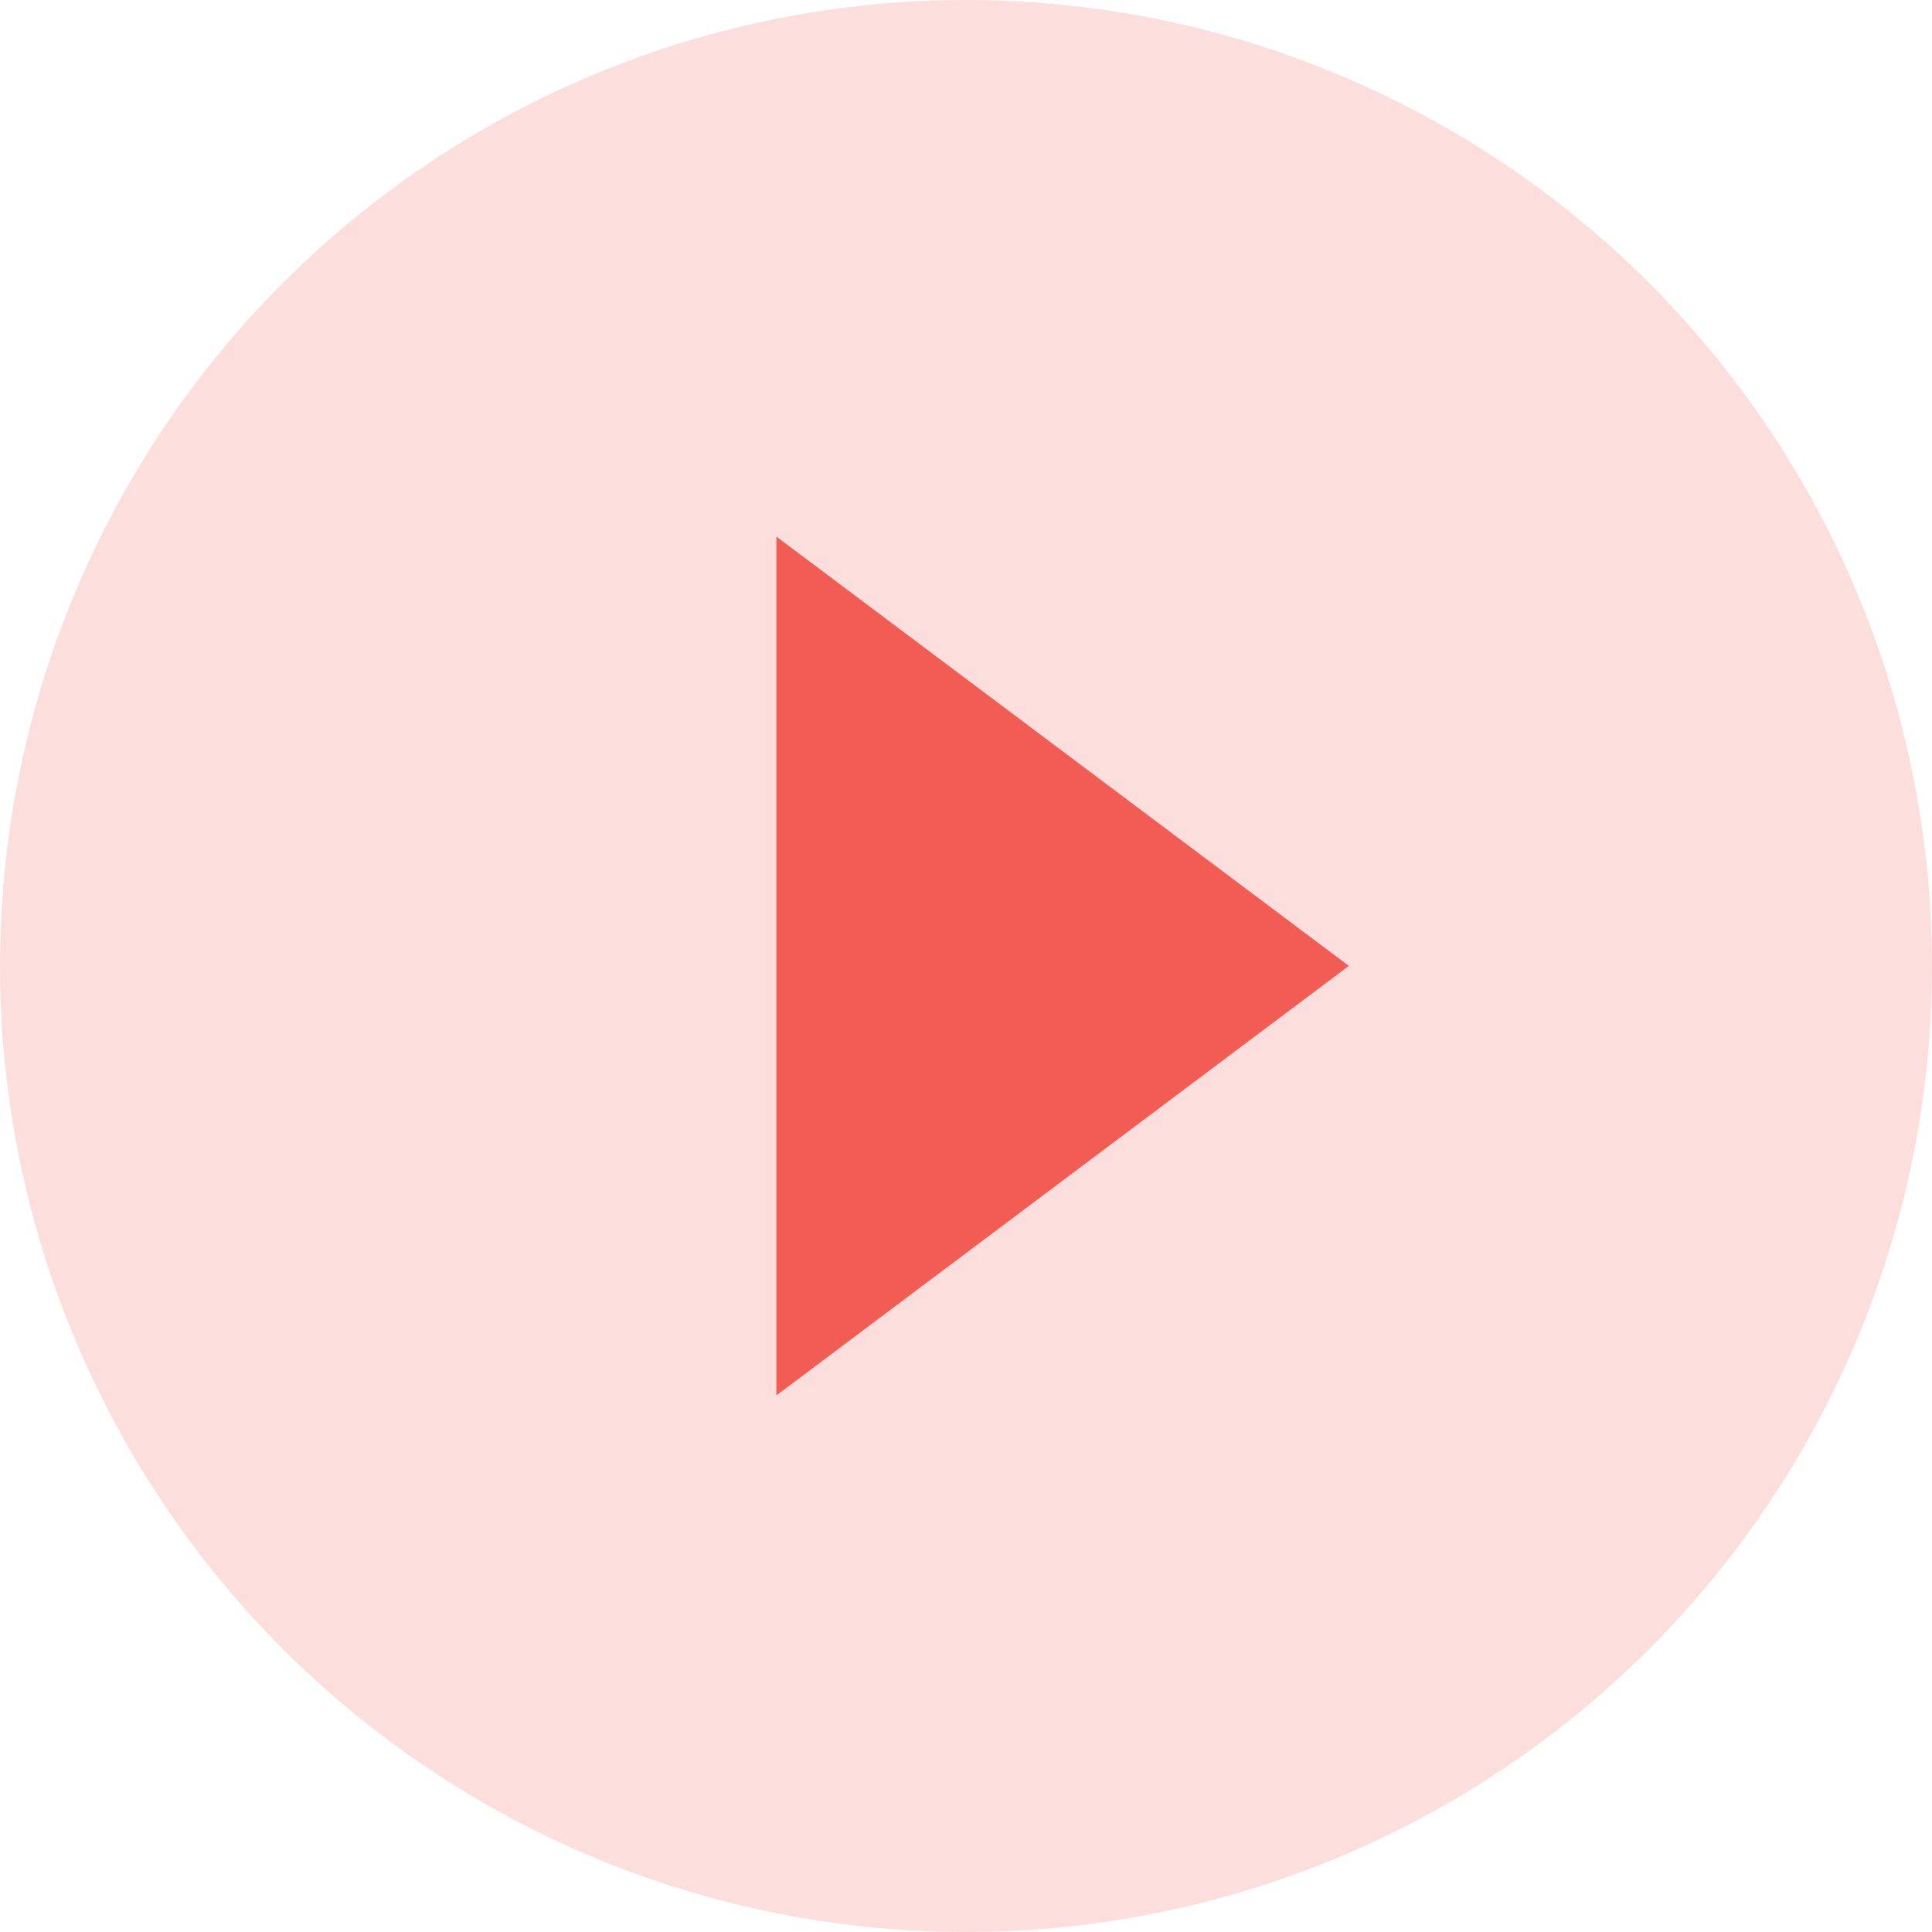 <?xml version="1.0" encoding="UTF-8" standalone="no"?>
<svg width="20px" height="20px" viewBox="0 0 20 20" version="1.1" xmlns="http://www.w3.org/2000/svg" xmlns:xlink="http://www.w3.org/1999/xlink">
    <!-- Generator: Sketch 41.2 (35397) - http://www.bohemiancoding.com/sketch -->
    <title>Group 12</title>
    <desc>Created with Sketch.</desc>
    <defs></defs>
    <g id="170124" stroke="none" stroke-width="1" fill="none" fill-rule="evenodd">
        <g id="Billing-Free" transform="translate(-333, -438)">
            <g id="Group-39" transform="translate(333, 302)">
                <g id="Group-38">
                    <g id="Group-16" transform="translate(0, 111)">
                        <g id="Group-12" transform="translate(0, 25)">
                            <g id="Group-5" fill="#F25C54" fill-opacity="0.2">
                                <ellipse id="Oval-5" cx="10" cy="10" rx="10" ry="10"></ellipse>
                            </g>
                            <polygon id="Page-1" fill="#F25C54" points="8.037 5.555 8.037 14.445 13.963 9.999"></polygon>
                        </g>
                    </g>
                </g>
            </g>
        </g>
    </g>
</svg>
